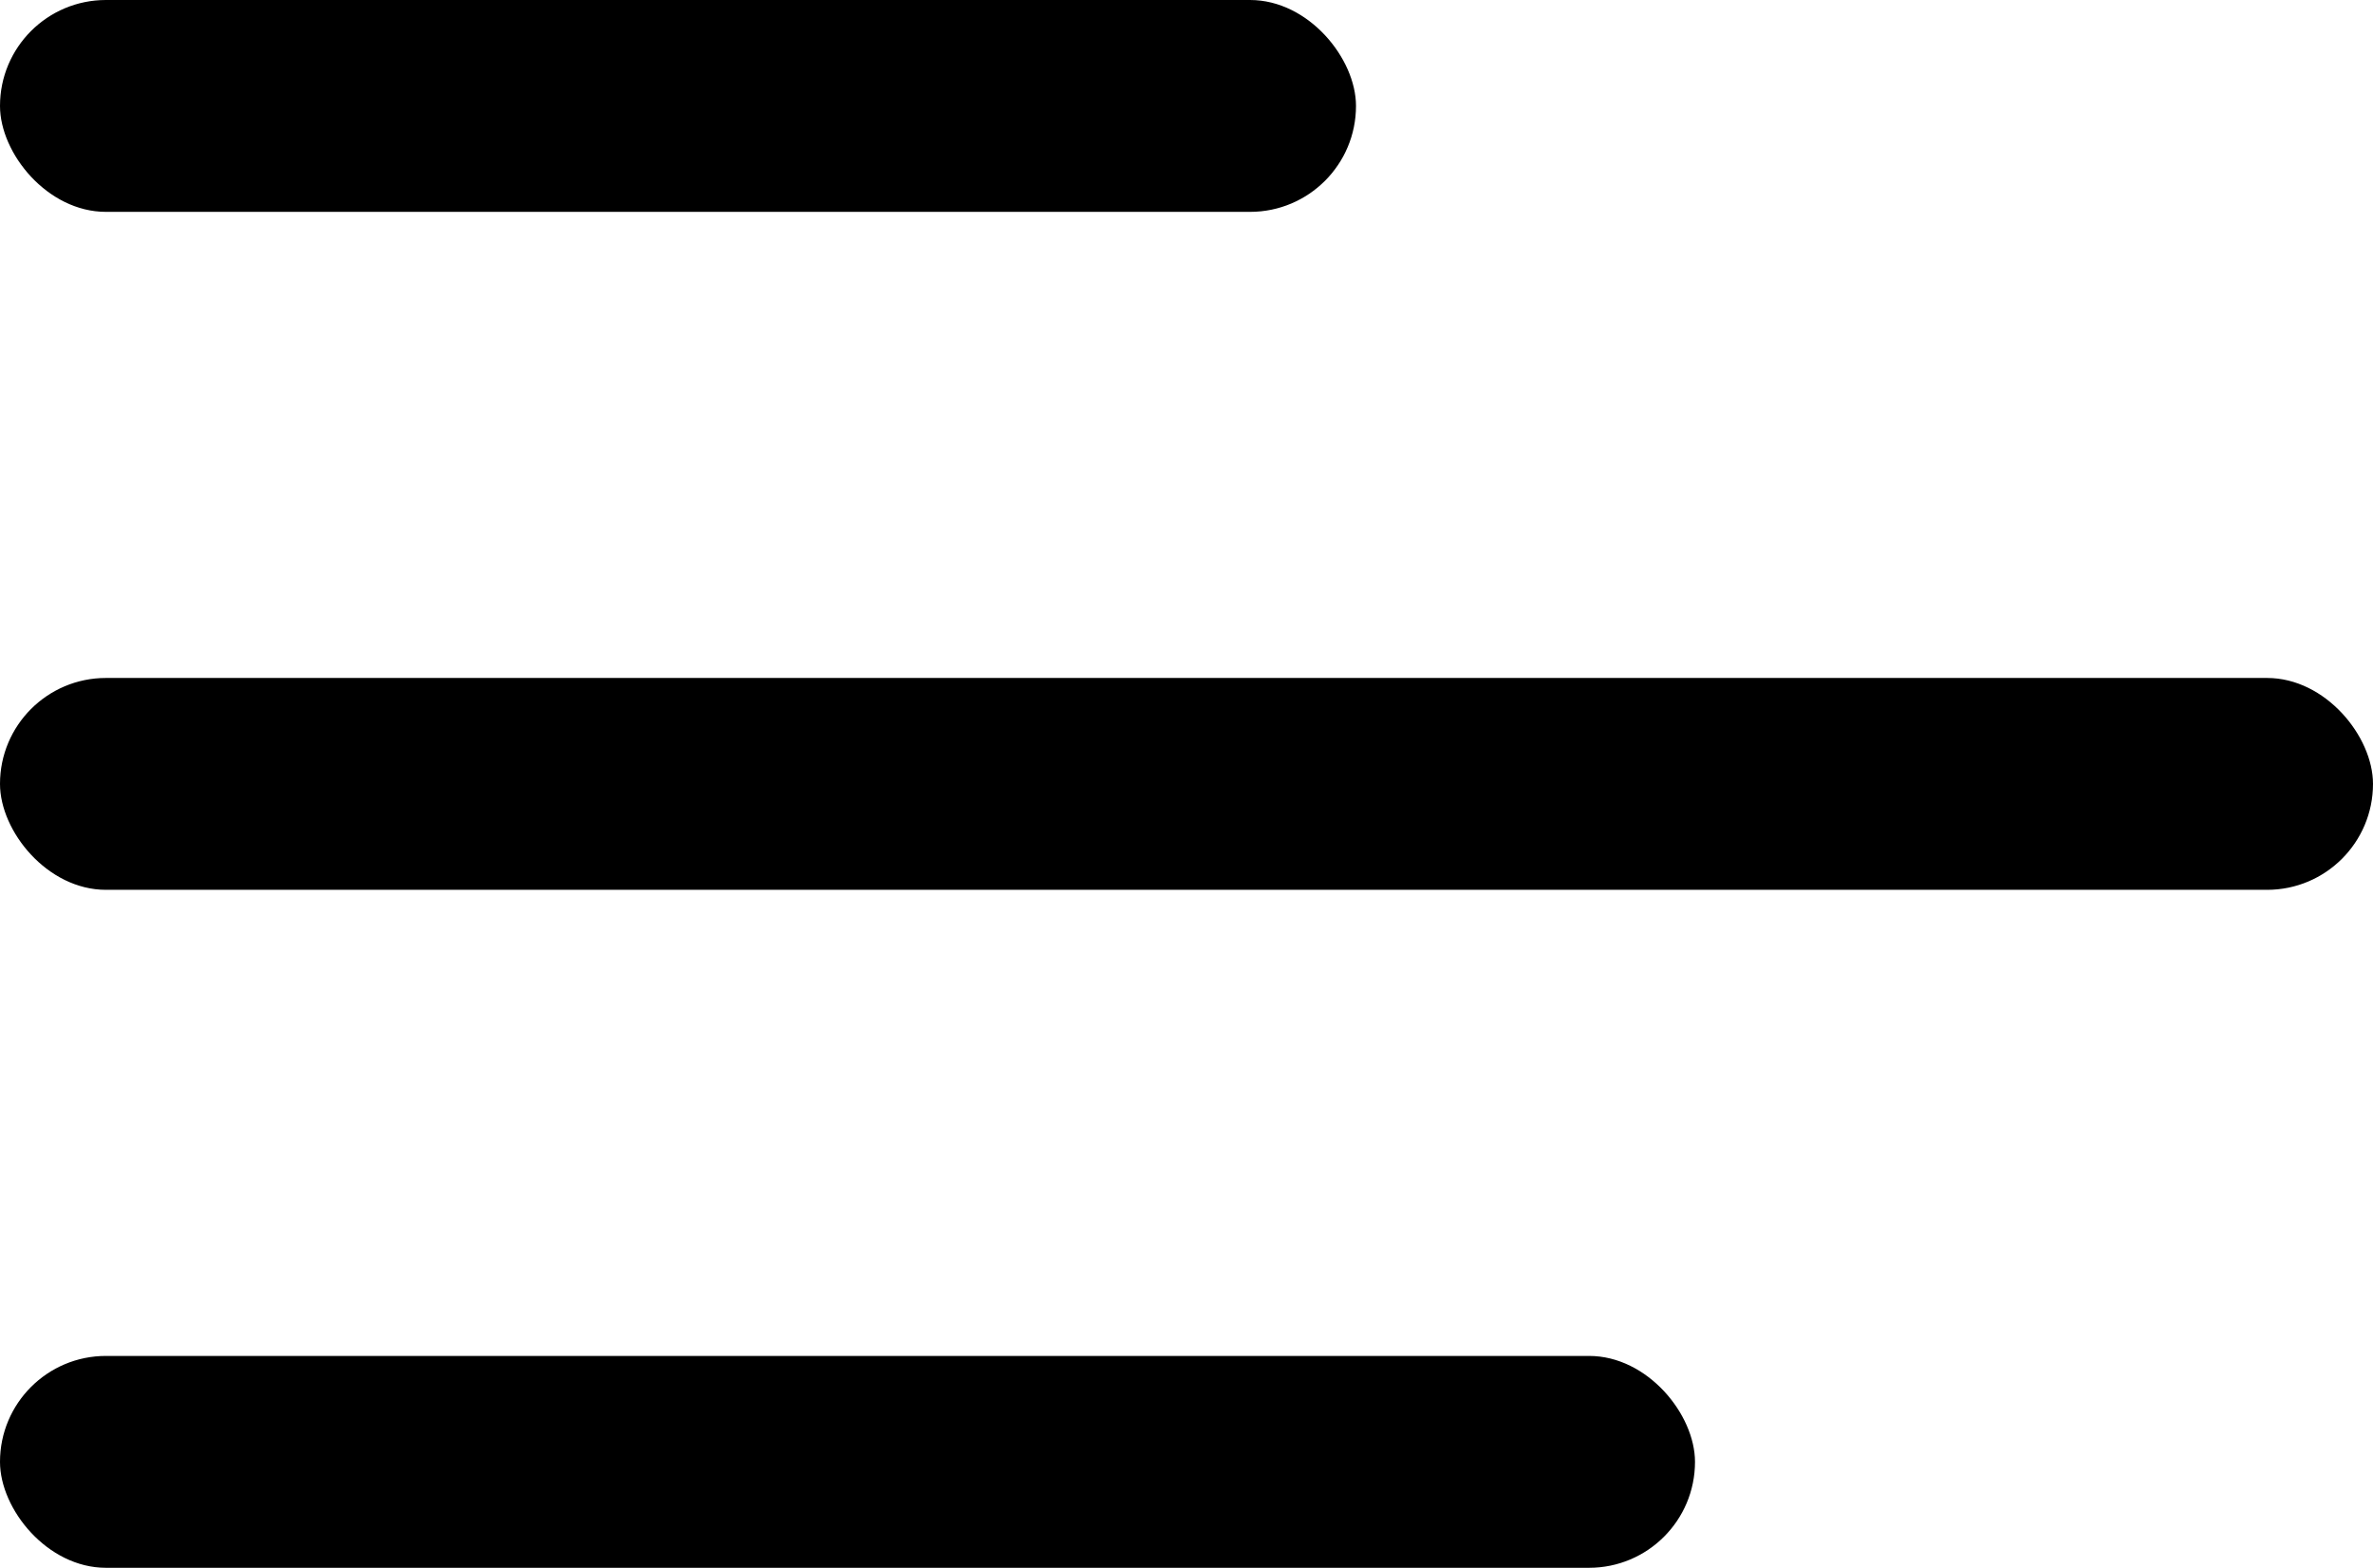 <svg xmlns="http://www.w3.org/2000/svg" width="28" height="18.5"><defs></defs><g transform="translate(-300 -38)"><rect class="a" width="20" height="2.5" rx="1.25" transform="translate(300 54)"/><rect class="a" width="16" height="2.5" rx="1.25" transform="translate(300 38)"/><rect class="a" width="28" height="2.5" rx="1.25" transform="translate(300 46)"/></g></svg>